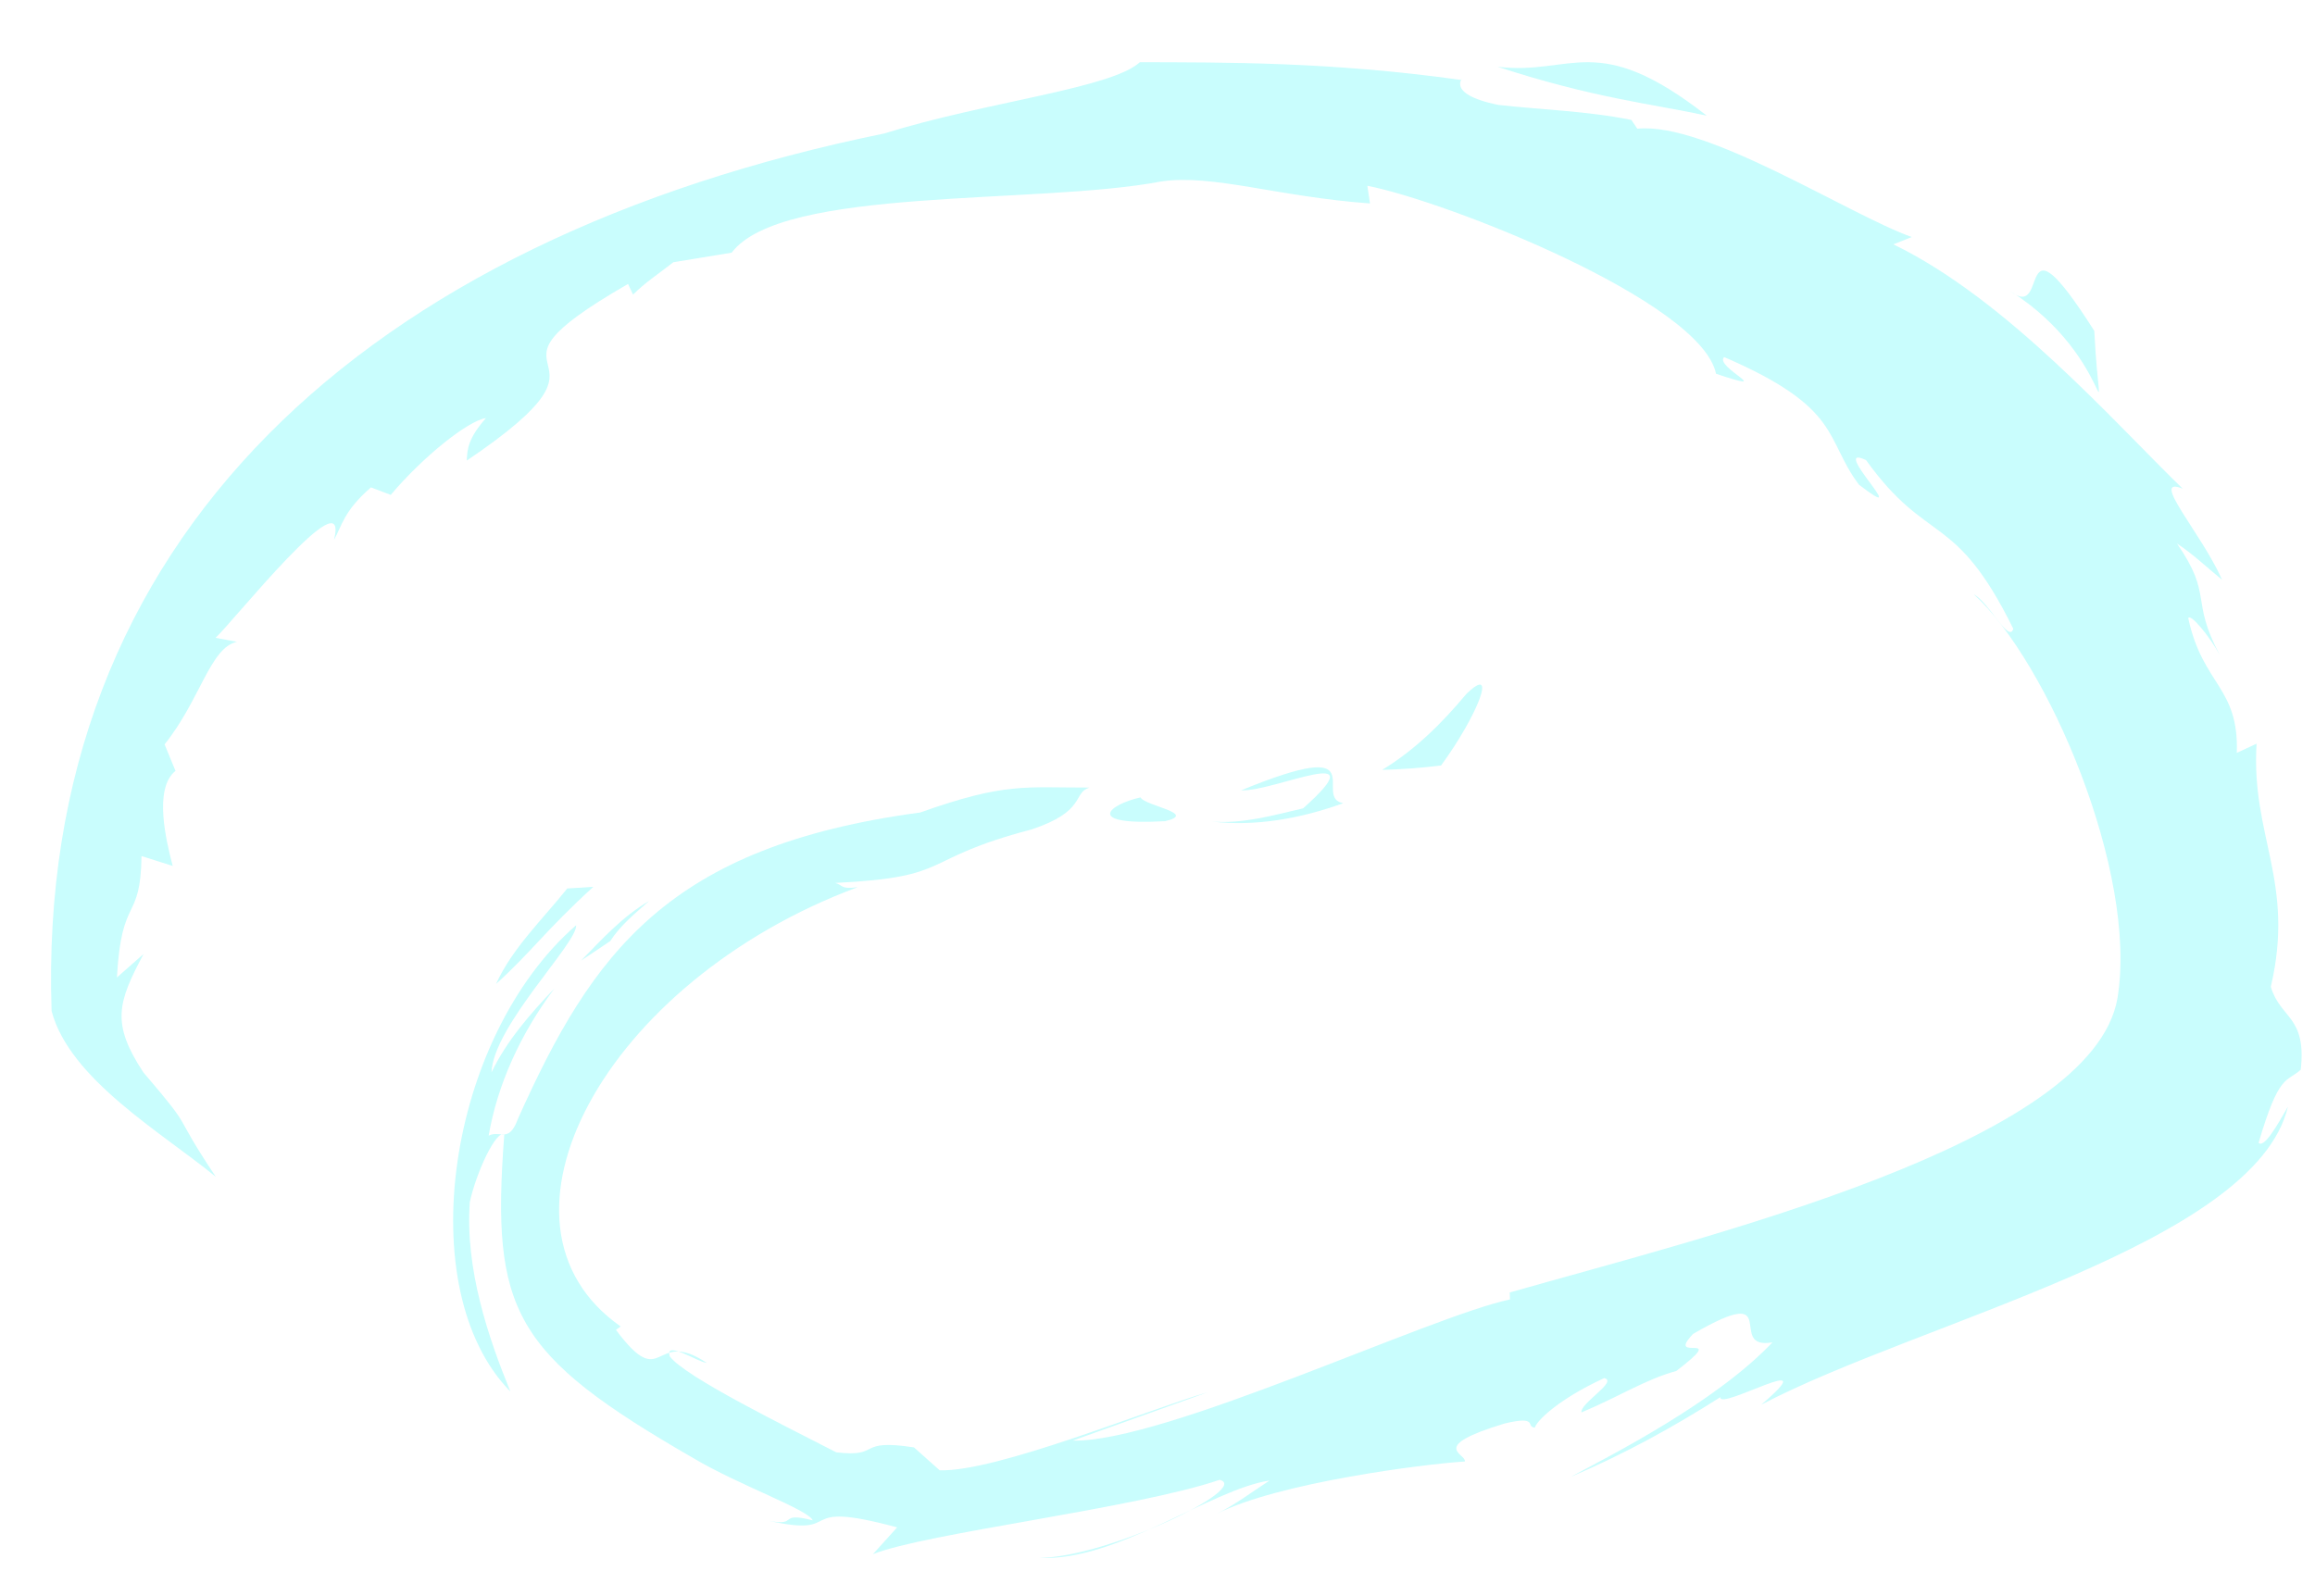 <?xml version="1.0" encoding="UTF-8" standalone="no"?>
<svg
   xmlns:i="http://ns.adobe.com/AdobeIllustrator/10.0/"
   xmlns:dc="http://purl.org/dc/elements/1.1/"
   xmlns:cc="http://creativecommons.org/ns#"
   xmlns:rdf="http://www.w3.org/1999/02/22-rdf-syntax-ns#"
   xmlns:svg="http://www.w3.org/2000/svg"
   xmlns="http://www.w3.org/2000/svg"
   xmlns:xlink="http://www.w3.org/1999/xlink"
   xmlns:sodipodi="http://sodipodi.sourceforge.net/DTD/sodipodi-0.dtd"
   xmlns:inkscape="http://www.inkscape.org/namespaces/inkscape"
   inkscape:export-ydpi="28.83"
   inkscape:export-xdpi="28.83"
   inkscape:export-filename="/tmp/debneuro.png"
   version="1.0"
   inkscape:output_extension="org.inkscape.output.svg.inkscape"
   sodipodi:docname="nd_freeze.svg"
   inkscape:version="1.0alpha (e25c9f7d36, 2019-01-13)"
   sodipodi:version="0.32"
   id="svg2"
   height="354.331"
   width="513.78">
  <defs
     id="defs4">
    <inkscape:perspective
       id="perspective49"
       inkscape:persp3d-origin="285.23621 : 134.29133 : 1"
       inkscape:vp_z="570.47241 : 201.437 : 1"
       inkscape:vp_y="0 : 1000 : 0"
       inkscape:vp_x="0 : 201.437 : 1"
       sodipodi:type="inkscape:persp3d" />
    <filter
       y="-0.25"
       x="-0.25"
       height="1.5"
       width="1.5"
       color-interpolation-filters="sRGB"
       inkscape:menu-tooltip="Adds a colorizable drop shadow inside"
       inkscape:menu="Shadows and Glows"
       inkscape:label="Drop shadow"
       id="filter3138">
      <feGaussianBlur
         result="result8"
         stdDeviation="4"
         id="feGaussianBlur3140" />
      <feOffset
         result="result11"
         dy="4"
         dx="4"
         id="feOffset3142" />
      <feComposite
         operator="in"
         in="SourceGraphic"
         result="result6"
         in2="result11"
         id="feComposite3144" />
      <feFlood
         flood-color="rgb(0,0,0)"
         flood-opacity="1"
         in="result6"
         result="result10"
         id="feFlood3146" />
      <feBlend
         result="result12"
         in="result6"
         mode="normal"
         in2="result10"
         id="feBlend3148" />
      <feComposite
         operator="in"
         result="fbSourceGraphic"
         in2="SourceGraphic"
         id="feComposite3150" />
      <feColorMatrix
         id="feColorMatrix3250"
         values="0 0 0 -1 0 0 0 0 -1 0 0 0 0 -1 0 0 0 0 1 0"
         in="fbSourceGraphic"
         result="fbSourceGraphicAlpha" />
      <feGaussianBlur
         result="blur"
         stdDeviation="10"
         in="fbSourceGraphicAlpha"
         id="feGaussianBlur3252" />
      <feColorMatrix
         values="1 0 0 0 0 0 1 0 0 0 0 0 1 0 0 0 0 0 0.5 0 "
         type="matrix"
         result="bluralpha"
         id="feColorMatrix3254" />
      <feOffset
         result="offsetBlur"
         dy="12"
         dx="12"
         in="bluralpha"
         id="feOffset3256" />
      <feMerge
         id="feMerge3258">
        <feMergeNode
           in="offsetBlur"
           id="feMergeNode3260" />
        <feMergeNode
           in="fbSourceGraphic"
           id="feMergeNode3262" />
      </feMerge>
    </filter>
    <filter
       y="-0.25"
       x="-0.25"
       height="1.5"
       width="1.5"
       color-interpolation-filters="sRGB"
       inkscape:menu-tooltip="Adds a colorizable drop shadow inside"
       inkscape:menu="Shadows and Glows"
       inkscape:label="Drop shadow"
       id="filter3152">
      <feGaussianBlur
         result="result8"
         stdDeviation="4"
         id="feGaussianBlur3154" />
      <feOffset
         result="result11"
         dy="4"
         dx="4"
         id="feOffset3156" />
      <feComposite
         operator="in"
         in="SourceGraphic"
         result="result6"
         in2="result11"
         id="feComposite3158" />
      <feFlood
         flood-color="rgb(0,0,0)"
         flood-opacity="1"
         in="result6"
         result="result10"
         id="feFlood3160" />
      <feBlend
         result="result12"
         in="result6"
         mode="normal"
         in2="result10"
         id="feBlend3162" />
      <feComposite
         operator="in"
         result="fbSourceGraphic"
         in2="SourceGraphic"
         id="feComposite3164" />
      <feColorMatrix
         id="feColorMatrix3264"
         values="0 0 0 -1 0 0 0 0 -1 0 0 0 0 -1 0 0 0 0 1 0"
         in="fbSourceGraphic"
         result="fbSourceGraphicAlpha" />
      <feGaussianBlur
         result="blur"
         stdDeviation="10"
         in="fbSourceGraphicAlpha"
         id="feGaussianBlur3266" />
      <feColorMatrix
         values="1 0 0 0 0 0 1 0 0 0 0 0 1 0 0 0 0 0 0.5 0 "
         type="matrix"
         result="bluralpha"
         id="feColorMatrix3268" />
      <feOffset
         result="offsetBlur"
         dy="12"
         dx="12"
         in="bluralpha"
         id="feOffset3270" />
      <feMerge
         id="feMerge3272">
        <feMergeNode
           in="offsetBlur"
           id="feMergeNode3274" />
        <feMergeNode
           in="fbSourceGraphic"
           id="feMergeNode3276" />
      </feMerge>
    </filter>
    <filter
       y="-0.25"
       x="-0.25"
       height="1.5"
       width="1.5"
       color-interpolation-filters="sRGB"
       inkscape:menu-tooltip="Adds a colorizable drop shadow inside"
       inkscape:menu="Shadows and Glows"
       inkscape:label="Drop shadow"
       id="filter3166">
      <feGaussianBlur
         result="result8"
         stdDeviation="4"
         id="feGaussianBlur3168" />
      <feOffset
         result="result11"
         dy="4"
         dx="4"
         id="feOffset3170" />
      <feComposite
         operator="in"
         in="SourceGraphic"
         result="result6"
         in2="result11"
         id="feComposite3172" />
      <feFlood
         flood-color="rgb(0,0,0)"
         flood-opacity="1"
         in="result6"
         result="result10"
         id="feFlood3174" />
      <feBlend
         result="result12"
         in="result6"
         mode="normal"
         in2="result10"
         id="feBlend3176" />
      <feComposite
         operator="in"
         result="fbSourceGraphic"
         in2="SourceGraphic"
         id="feComposite3178" />
      <feColorMatrix
         id="feColorMatrix3278"
         values="0 0 0 -1 0 0 0 0 -1 0 0 0 0 -1 0 0 0 0 1 0"
         in="fbSourceGraphic"
         result="fbSourceGraphicAlpha" />
      <feGaussianBlur
         result="blur"
         stdDeviation="10"
         in="fbSourceGraphicAlpha"
         id="feGaussianBlur3280" />
      <feColorMatrix
         values="1 0 0 0 0 0 1 0 0 0 0 0 1 0 0 0 0 0 0.5 0 "
         type="matrix"
         result="bluralpha"
         id="feColorMatrix3282" />
      <feOffset
         result="offsetBlur"
         dy="12"
         dx="12"
         in="bluralpha"
         id="feOffset3284" />
      <feMerge
         id="feMerge3286">
        <feMergeNode
           in="offsetBlur"
           id="feMergeNode3288" />
        <feMergeNode
           in="fbSourceGraphic"
           id="feMergeNode3290" />
      </feMerge>
    </filter>
    <filter
       y="-0.25"
       x="-0.25"
       height="1.5"
       width="1.5"
       color-interpolation-filters="sRGB"
       inkscape:menu-tooltip="Adds a colorizable drop shadow inside"
       inkscape:menu="Shadows and Glows"
       inkscape:label="Drop shadow"
       id="filter3180">
      <feGaussianBlur
         result="result8"
         stdDeviation="4"
         id="feGaussianBlur3182" />
      <feOffset
         result="result11"
         dy="4"
         dx="4"
         id="feOffset3184" />
      <feComposite
         operator="in"
         in="SourceGraphic"
         result="result6"
         in2="result11"
         id="feComposite3186" />
      <feFlood
         flood-color="rgb(0,0,0)"
         flood-opacity="1"
         in="result6"
         result="result10"
         id="feFlood3188" />
      <feBlend
         result="result12"
         in="result6"
         mode="normal"
         in2="result10"
         id="feBlend3190" />
      <feComposite
         operator="in"
         result="fbSourceGraphic"
         in2="SourceGraphic"
         id="feComposite3192" />
      <feColorMatrix
         id="feColorMatrix3292"
         values="0 0 0 -1 0 0 0 0 -1 0 0 0 0 -1 0 0 0 0 1 0"
         in="fbSourceGraphic"
         result="fbSourceGraphicAlpha" />
      <feGaussianBlur
         result="blur"
         stdDeviation="10"
         in="fbSourceGraphicAlpha"
         id="feGaussianBlur3294" />
      <feColorMatrix
         values="1 0 0 0 0 0 1 0 0 0 0 0 1 0 0 0 0 0 0.5 0 "
         type="matrix"
         result="bluralpha"
         id="feColorMatrix3296" />
      <feOffset
         result="offsetBlur"
         dy="12"
         dx="12"
         in="bluralpha"
         id="feOffset3298" />
      <feMerge
         id="feMerge3300">
        <feMergeNode
           in="offsetBlur"
           id="feMergeNode3302" />
        <feMergeNode
           in="fbSourceGraphic"
           id="feMergeNode3304" />
      </feMerge>
    </filter>
    <filter
       y="-0.25"
       x="-0.25"
       height="1.5"
       width="1.5"
       color-interpolation-filters="sRGB"
       inkscape:menu-tooltip="Adds a colorizable drop shadow inside"
       inkscape:menu="Shadows and Glows"
       inkscape:label="Drop shadow"
       id="filter3194">
      <feGaussianBlur
         result="result8"
         stdDeviation="4"
         id="feGaussianBlur3196" />
      <feOffset
         result="result11"
         dy="4"
         dx="4"
         id="feOffset3198" />
      <feComposite
         operator="in"
         in="SourceGraphic"
         result="result6"
         in2="result11"
         id="feComposite3200" />
      <feFlood
         flood-color="rgb(0,0,0)"
         flood-opacity="1"
         in="result6"
         result="result10"
         id="feFlood3202" />
      <feBlend
         result="result12"
         in="result6"
         mode="normal"
         in2="result10"
         id="feBlend3204" />
      <feComposite
         operator="in"
         result="fbSourceGraphic"
         in2="SourceGraphic"
         id="feComposite3206" />
      <feColorMatrix
         id="feColorMatrix3306"
         values="0 0 0 -1 0 0 0 0 -1 0 0 0 0 -1 0 0 0 0 1 0"
         in="fbSourceGraphic"
         result="fbSourceGraphicAlpha" />
      <feGaussianBlur
         result="blur"
         stdDeviation="10"
         in="fbSourceGraphicAlpha"
         id="feGaussianBlur3308" />
      <feColorMatrix
         values="1 0 0 0 0 0 1 0 0 0 0 0 1 0 0 0 0 0 0.5 0 "
         type="matrix"
         result="bluralpha"
         id="feColorMatrix3310" />
      <feOffset
         result="offsetBlur"
         dy="12"
         dx="12"
         in="bluralpha"
         id="feOffset3312" />
      <feMerge
         id="feMerge3314">
        <feMergeNode
           in="offsetBlur"
           id="feMergeNode3316" />
        <feMergeNode
           in="fbSourceGraphic"
           id="feMergeNode3318" />
      </feMerge>
    </filter>
    <filter
       y="-0.25"
       x="-0.25"
       height="1.5"
       width="1.5"
       color-interpolation-filters="sRGB"
       inkscape:menu-tooltip="Adds a colorizable drop shadow inside"
       inkscape:menu="Shadows and Glows"
       inkscape:label="Drop shadow"
       id="filter3208">
      <feGaussianBlur
         result="result8"
         stdDeviation="4"
         id="feGaussianBlur3210" />
      <feOffset
         result="result11"
         dy="4"
         dx="4"
         id="feOffset3212" />
      <feComposite
         operator="in"
         in="SourceGraphic"
         result="result6"
         in2="result11"
         id="feComposite3214" />
      <feFlood
         flood-color="rgb(0,0,0)"
         flood-opacity="1"
         in="result6"
         result="result10"
         id="feFlood3216" />
      <feBlend
         result="result12"
         in="result6"
         mode="normal"
         in2="result10"
         id="feBlend3218" />
      <feComposite
         operator="in"
         result="fbSourceGraphic"
         in2="SourceGraphic"
         id="feComposite3220" />
      <feColorMatrix
         id="feColorMatrix3320"
         values="0 0 0 -1 0 0 0 0 -1 0 0 0 0 -1 0 0 0 0 1 0"
         in="fbSourceGraphic"
         result="fbSourceGraphicAlpha" />
      <feGaussianBlur
         result="blur"
         stdDeviation="10"
         in="fbSourceGraphicAlpha"
         id="feGaussianBlur3322" />
      <feColorMatrix
         values="1 0 0 0 0 0 1 0 0 0 0 0 1 0 0 0 0 0 0.5 0 "
         type="matrix"
         result="bluralpha"
         id="feColorMatrix3324" />
      <feOffset
         result="offsetBlur"
         dy="12"
         dx="12"
         in="bluralpha"
         id="feOffset3326" />
      <feMerge
         id="feMerge3328">
        <feMergeNode
           in="offsetBlur"
           id="feMergeNode3330" />
        <feMergeNode
           in="fbSourceGraphic"
           id="feMergeNode3332" />
      </feMerge>
    </filter>
    <filter
       y="-0.25"
       x="-0.25"
       height="1.5"
       width="1.5"
       color-interpolation-filters="sRGB"
       inkscape:menu-tooltip="Adds a colorizable drop shadow inside"
       inkscape:menu="Shadows and Glows"
       inkscape:label="Drop shadow"
       id="filter3222">
      <feGaussianBlur
         result="result8"
         stdDeviation="4"
         id="feGaussianBlur3224" />
      <feOffset
         result="result11"
         dy="4"
         dx="4"
         id="feOffset3226" />
      <feComposite
         operator="in"
         in="SourceGraphic"
         result="result6"
         in2="result11"
         id="feComposite3228" />
      <feFlood
         flood-color="rgb(0,0,0)"
         flood-opacity="1"
         in="result6"
         result="result10"
         id="feFlood3230" />
      <feBlend
         result="result12"
         in="result6"
         mode="normal"
         in2="result10"
         id="feBlend3232" />
      <feComposite
         operator="in"
         result="fbSourceGraphic"
         in2="SourceGraphic"
         id="feComposite3234" />
      <feColorMatrix
         id="feColorMatrix3334"
         values="0 0 0 -1 0 0 0 0 -1 0 0 0 0 -1 0 0 0 0 1 0"
         in="fbSourceGraphic"
         result="fbSourceGraphicAlpha" />
      <feGaussianBlur
         result="blur"
         stdDeviation="10"
         in="fbSourceGraphicAlpha"
         id="feGaussianBlur3336" />
      <feColorMatrix
         values="1 0 0 0 0 0 1 0 0 0 0 0 1 0 0 0 0 0 0.5 0 "
         type="matrix"
         result="bluralpha"
         id="feColorMatrix3338" />
      <feOffset
         result="offsetBlur"
         dy="12"
         dx="12"
         in="bluralpha"
         id="feOffset3340" />
      <feMerge
         id="feMerge3342">
        <feMergeNode
           in="offsetBlur"
           id="feMergeNode3344" />
        <feMergeNode
           in="fbSourceGraphic"
           id="feMergeNode3346" />
      </feMerge>
    </filter>
    <filter
       y="-0.25"
       x="-0.25"
       height="1.5"
       width="1.5"
       color-interpolation-filters="sRGB"
       inkscape:menu-tooltip="Adds a colorizable drop shadow inside"
       inkscape:menu="Shadows and Glows"
       inkscape:label="Drop shadow"
       id="filter3236">
      <feGaussianBlur
         result="result8"
         stdDeviation="4"
         id="feGaussianBlur3238" />
      <feOffset
         result="result11"
         dy="4"
         dx="4"
         id="feOffset3240" />
      <feComposite
         operator="in"
         in="SourceGraphic"
         result="result6"
         in2="result11"
         id="feComposite3242" />
      <feFlood
         flood-color="rgb(0,0,0)"
         flood-opacity="1"
         in="result6"
         result="result10"
         id="feFlood3244" />
      <feBlend
         result="result12"
         in="result6"
         mode="normal"
         in2="result10"
         id="feBlend3246" />
      <feComposite
         operator="in"
         result="fbSourceGraphic"
         in2="SourceGraphic"
         id="feComposite3248" />
      <feColorMatrix
         id="feColorMatrix3348"
         values="0 0 0 -1 0 0 0 0 -1 0 0 0 0 -1 0 0 0 0 1 0"
         in="fbSourceGraphic"
         result="fbSourceGraphicAlpha" />
      <feGaussianBlur
         result="blur"
         stdDeviation="10"
         in="fbSourceGraphicAlpha"
         id="feGaussianBlur3350" />
      <feColorMatrix
         values="1 0 0 0 0 0 1 0 0 0 0 0 1 0 0 0 0 0 0.5 0 "
         type="matrix"
         result="bluralpha"
         id="feColorMatrix3352" />
      <feOffset
         result="offsetBlur"
         dy="12"
         dx="12"
         in="bluralpha"
         id="feOffset3354" />
      <feMerge
         id="feMerge3356">
        <feMergeNode
           in="offsetBlur"
           id="feMergeNode3358" />
        <feMergeNode
           in="fbSourceGraphic"
           id="feMergeNode3360" />
      </feMerge>
    </filter>
    <filter
       id="filter1411"
       style="color-interpolation-filters:sRGB;"
       inkscape:label="Dark and Glow"
       inkscape:menu="Shadows and Glows"
       inkscape:menu-tooltip="Darkens the edge with an inner blur and adds a flexible glow"
       height="1.5"
       y="-0.25">
      <feGaussianBlur
         id="feGaussianBlur1401"
         result="result6"
         stdDeviation="5" />
      <feComposite
         id="feComposite1403"
         in2="result6"
         operator="atop"
         in="SourceGraphic"
         result="result8" />
      <feComposite
         id="feComposite1405"
         in="result8"
         in2="SourceAlpha"
         operator="over"
         result="result9" />
      <feColorMatrix
         id="feColorMatrix1407"
         result="result10"
         values="1 0 0 0 0 0 1 0 0 0 0 0 1 0 0 0 0 0 1 0 " />
      <feBlend
         id="feBlend1409"
         in2="result6"
         mode="normal"
         in="result10" />
    </filter>
    <filter
       id="filter1423"
       style="color-interpolation-filters:sRGB;"
       inkscape:label="Dark and Glow"
       inkscape:menu="Shadows and Glows"
       inkscape:menu-tooltip="Darkens the edge with an inner blur and adds a flexible glow"
       height="1.5"
       y="-0.25">
      <feGaussianBlur
         id="feGaussianBlur1413"
         result="result6"
         stdDeviation="5" />
      <feComposite
         id="feComposite1415"
         in2="result6"
         operator="atop"
         in="SourceGraphic"
         result="result8" />
      <feComposite
         id="feComposite1417"
         in="result8"
         in2="SourceAlpha"
         operator="over"
         result="result9" />
      <feColorMatrix
         id="feColorMatrix1419"
         result="result10"
         values="1 0 0 0 0 0 1 0 0 0 0 0 1 0 0 0 0 0 1 0 " />
      <feBlend
         id="feBlend1421"
         in2="result6"
         mode="normal"
         in="result10" />
    </filter>
    <filter
       id="filter1435"
       style="color-interpolation-filters:sRGB;"
       inkscape:label="Dark and Glow"
       inkscape:menu="Shadows and Glows"
       inkscape:menu-tooltip="Darkens the edge with an inner blur and adds a flexible glow"
       height="1.5"
       y="-0.25">
      <feGaussianBlur
         id="feGaussianBlur1425"
         result="result6"
         stdDeviation="5" />
      <feComposite
         id="feComposite1427"
         in2="result6"
         operator="atop"
         in="SourceGraphic"
         result="result8" />
      <feComposite
         id="feComposite1429"
         in="result8"
         in2="SourceAlpha"
         operator="over"
         result="result9" />
      <feColorMatrix
         id="feColorMatrix1431"
         result="result10"
         values="1 0 0 0 0 0 1 0 0 0 0 0 1 0 0 0 0 0 1 0 " />
      <feBlend
         id="feBlend1433"
         in2="result6"
         mode="normal"
         in="result10" />
    </filter>
    <filter
       id="filter1447"
       style="color-interpolation-filters:sRGB;"
       inkscape:label="Dark and Glow"
       inkscape:menu="Shadows and Glows"
       inkscape:menu-tooltip="Darkens the edge with an inner blur and adds a flexible glow"
       height="1.5"
       y="-0.25">
      <feGaussianBlur
         id="feGaussianBlur1437"
         result="result6"
         stdDeviation="5" />
      <feComposite
         id="feComposite1439"
         in2="result6"
         operator="atop"
         in="SourceGraphic"
         result="result8" />
      <feComposite
         id="feComposite1441"
         in="result8"
         in2="SourceAlpha"
         operator="over"
         result="result9" />
      <feColorMatrix
         id="feColorMatrix1443"
         result="result10"
         values="1 0 0 0 0 0 1 0 0 0 0 0 1 0 0 0 0 0 1 0 " />
      <feBlend
         id="feBlend1445"
         in2="result6"
         mode="normal"
         in="result10" />
    </filter>
    <filter
       id="filter1459"
       style="color-interpolation-filters:sRGB;"
       inkscape:label="Dark and Glow"
       inkscape:menu="Shadows and Glows"
       inkscape:menu-tooltip="Darkens the edge with an inner blur and adds a flexible glow"
       height="1.5"
       y="-0.25">
      <feGaussianBlur
         id="feGaussianBlur1449"
         result="result6"
         stdDeviation="5" />
      <feComposite
         id="feComposite1451"
         in2="result6"
         operator="atop"
         in="SourceGraphic"
         result="result8" />
      <feComposite
         id="feComposite1453"
         in="result8"
         in2="SourceAlpha"
         operator="over"
         result="result9" />
      <feColorMatrix
         id="feColorMatrix1455"
         result="result10"
         values="1 0 0 0 0 0 1 0 0 0 0 0 1 0 0 0 0 0 1 0 " />
      <feBlend
         id="feBlend1457"
         in2="result6"
         mode="normal"
         in="result10" />
    </filter>
    <filter
       id="filter1471"
       style="color-interpolation-filters:sRGB;"
       inkscape:label="Dark and Glow"
       inkscape:menu="Shadows and Glows"
       inkscape:menu-tooltip="Darkens the edge with an inner blur and adds a flexible glow"
       height="1.5"
       y="-0.25">
      <feGaussianBlur
         id="feGaussianBlur1461"
         result="result6"
         stdDeviation="5" />
      <feComposite
         id="feComposite1463"
         in2="result6"
         operator="atop"
         in="SourceGraphic"
         result="result8" />
      <feComposite
         id="feComposite1465"
         in="result8"
         in2="SourceAlpha"
         operator="over"
         result="result9" />
      <feColorMatrix
         id="feColorMatrix1467"
         result="result10"
         values="1 0 0 0 0 0 1 0 0 0 0 0 1 0 0 0 0 0 1 0 " />
      <feBlend
         id="feBlend1469"
         in2="result6"
         mode="normal"
         in="result10" />
    </filter>
    <filter
       id="filter1483"
       style="color-interpolation-filters:sRGB;"
       inkscape:label="Dark and Glow"
       inkscape:menu="Shadows and Glows"
       inkscape:menu-tooltip="Darkens the edge with an inner blur and adds a flexible glow"
       height="1.5"
       y="-0.25">
      <feGaussianBlur
         id="feGaussianBlur1473"
         result="result6"
         stdDeviation="5" />
      <feComposite
         id="feComposite1475"
         in2="result6"
         operator="atop"
         in="SourceGraphic"
         result="result8" />
      <feComposite
         id="feComposite1477"
         in="result8"
         in2="SourceAlpha"
         operator="over"
         result="result9" />
      <feColorMatrix
         id="feColorMatrix1479"
         result="result10"
         values="1 0 0 0 0 0 1 0 0 0 0 0 1 0 0 0 0 0 1 0 " />
      <feBlend
         id="feBlend1481"
         in2="result6"
         mode="normal"
         in="result10" />
    </filter>
    <filter
       id="filter1495"
       style="color-interpolation-filters:sRGB;"
       inkscape:label="Dark and Glow"
       inkscape:menu="Shadows and Glows"
       inkscape:menu-tooltip="Darkens the edge with an inner blur and adds a flexible glow"
       height="1.5"
       y="-0.25">
      <feGaussianBlur
         id="feGaussianBlur1485"
         result="result6"
         stdDeviation="5" />
      <feComposite
         id="feComposite1487"
         in2="result6"
         operator="atop"
         in="SourceGraphic"
         result="result8" />
      <feComposite
         id="feComposite1489"
         in="result8"
         in2="SourceAlpha"
         operator="over"
         result="result9" />
      <feColorMatrix
         id="feColorMatrix1491"
         result="result10"
         values="1 0 0 0 0 0 1 0 0 0 0 0 1 0 0 0 0 0 1 0 " />
      <feBlend
         id="feBlend1493"
         in2="result6"
         mode="normal"
         in="result10" />
    </filter>
  </defs>
  <sodipodi:namedview
     inkscape:document-rotation="0"
     inkscape:window-maximized="0"
     inkscape:snap-nodes="true"
     inkscape:object-paths="true"
     inkscape:bbox-nodes="false"
     inkscape:bbox-paths="false"
     inkscape:snap-bbox="true"
     inkscape:object-nodes="true"
     guidetolerance="10"
     gridtolerance="11"
     objecttolerance="12"
     inkscape:guide-bbox="true"
     showguides="false"
     units="cm"
     inkscape:window-y="19"
     inkscape:window-x="61"
     inkscape:window-height="1179"
     inkscape:window-width="805"
     showgrid="false"
     inkscape:current-layer="g2725"
     inkscape:document-units="px"
     inkscape:cy="131.32735"
     inkscape:cx="310.83087"
     inkscape:zoom="1.0356496"
     inkscape:pageshadow="2"
     inkscape:pageopacity="0.0"
     borderopacity="1.0"
     bordercolor="#666666"
     pagecolor="#ffffff"
     id="base">
    <sodipodi:guide
       id="guide2475"
       position="-24.611,151.329"
       orientation="1,0" />
    <sodipodi:guide
       id="guide2477"
       position="275.765,383.373"
       orientation="0,1" />
    <sodipodi:guide
       id="guide2479"
       position="523.468,256.674"
       orientation="1,0" />
    <sodipodi:guide
       id="guide2481"
       position="335.555,1.852"
       orientation="0,1" />
  </sodipodi:namedview>
  <g
     transform="translate(-36,-40.431)"
     sodipodi:insensitive="true"
     style="display:none"
     inkscape:label="fMRI"
     id="layer3"
     inkscape:groupmode="layer">
    <rect
       ry="0.899"
       rx="0.705"
       y="365.116"
       x="11.389"
       height="31.793"
       width="548.079"
       id="rect3255"
       style="fill:#000000;fill-opacity:0.059;fill-rule:nonzero;stroke:none" />
    <rect
       style="fill:#000000;fill-opacity:0.216;fill-rule:nonzero;stroke:none"
       id="rect3257"
       width="548.079"
       height="31.793"
       x="11.389"
       y="333.322"
       rx="0.705"
       ry="0.899" />
    <use
       height="402.874"
       width="570.472"
       transform="translate(0,-63.587)"
       id="use3261"
       xlink:href="#rect3255"
       y="0"
       x="0" />
    <use
       height="402.874"
       width="570.472"
       transform="translate(0,-63.587)"
       id="use3263"
       xlink:href="#rect3257"
       y="0"
       x="0" />
    <use
       height="402.874"
       width="570.472"
       transform="translate(0,-63.587)"
       id="use3265"
       xlink:href="#use3261"
       y="0"
       x="0" />
    <use
       height="402.874"
       width="570.472"
       transform="translate(0,-63.587)"
       id="use3267"
       xlink:href="#use3263"
       y="0"
       x="0" />
    <use
       height="402.874"
       width="570.472"
       transform="translate(0,-63.587)"
       id="use3269"
       xlink:href="#use3265"
       y="0"
       x="0" />
    <use
       height="402.874"
       width="570.472"
       transform="translate(0,-63.587)"
       id="use3271"
       xlink:href="#use3267"
       y="0"
       x="0" />
    <use
       height="402.874"
       width="570.472"
       transform="translate(0,-63.587)"
       id="use3273"
       xlink:href="#use3269"
       y="0"
       x="0" />
    <use
       height="402.874"
       width="570.472"
       transform="translate(0,-63.587)"
       id="use3275"
       xlink:href="#use3271"
       y="0"
       x="0" />
    <use
       height="402.874"
       width="570.472"
       transform="translate(0,-63.587)"
       id="use3277"
       xlink:href="#use3273"
       y="0"
       x="0" />
    <use
       height="402.874"
       width="570.472"
       transform="translate(0,-63.587)"
       id="use3279"
       xlink:href="#use3275"
       y="0"
       x="0" />
  </g>
  <g
     style="display:inline"
     transform="translate(-131.386,-337.241)"
     inkscape:label="Brain"
     id="layer2"
     inkscape:groupmode="layer">
    <g
       inkscape:export-ydpi="2.8800001"
       inkscape:export-xdpi="2.8800001"
       transform="translate(36,50)"
       id="g2725">
      <path
         inkscape:export-ydpi="30.030001"
         inkscape:export-xdpi="30.030001"
         inkscape:export-filename="/tmp/ndhackergotchi.png"
         inkscape:connector-curvature="0"
         style="display:inline;fill:#c9fdfd;fill-opacity:1;filter:url(#filter1495)"
         i:knockout="Off"
         d="m 227.071,484.111 -5.793,0.365 c -5.625,7.037 -12.118,13.165 -15.815,21.205 7.964,-7.209 10.84,-11.743 21.607,-21.57"
         id="path2596" />
      <path
         inkscape:export-ydpi="30.030001"
         inkscape:export-xdpi="30.030001"
         inkscape:export-filename="/tmp/ndhackergotchi.png"
         inkscape:connector-curvature="0"
         style="display:inline;fill:#c9fdfd;fill-opacity:1;filter:url(#filter1483)"
         i:knockout="Off"
         d="m 230.808,496.168 c 2.292,-3.54 5.494,-6.119 8.619,-8.903 -5.892,3.435 -10.406,8.448 -15.088,13.23 l 6.469,-4.327"
         id="path2598" />
      <path
         inkscape:export-ydpi="30.030001"
         inkscape:export-xdpi="30.030001"
         inkscape:export-filename="/tmp/ndhackergotchi.png"
         inkscape:connector-curvature="0"
         style="fill:#c9fdfd;fill-opacity:1;filter:url(#filter1471)"
         d="m 363.472,596.293 c -13.144,3.795 -46.927,17.762 -59.547,17.341 l -5.69,-5.079 c -13.061,-2.014 -7,2.31 -17.246,1.094 -10.821,-5.587 -33.582,-16.727 -36.944,-21.293 -1.213,-3.654 5.979,1.16 8.219,1.458 -12.019,-8.093 -9.475,6.986 -20.178,-7.346 l 1.053,-0.762 c -32.592,-22.797 -3.686,-76.578 52.596,-97.519 -3.844,0.534 -3.195,-0.464 -4.987,-0.937 26.724,-1.314 18.165,-5.195 43.491,-11.854 12.396,-4.1 9.107,-8.151 12.961,-9.32 -14.412,0.023 -18.696,-1.175 -37.585,5.533 -55.915,7.507 -72.738,31.092 -89.261,67.96 -2.083,5.657 -3.876,2.429 -6.522,3.788 1.957,-11.348 7.044,-22.574 14.588,-32.667 -5.485,5.735 -10.666,11.73 -13.953,18.617 0.392,-10.34 19.147,-28.779 18.78,-32.668 -28.616,24.913 -36.788,80.905 -14.591,103.509 -4.839,-11.841 -10.077,-27.108 -9.003,-42.057 1.422,-6.544 5.819,-16.034 7.65,-15.001 -2.976,39.294 1.963,48.786 42.094,71.924 10.008,5.944 25.318,11.318 26.367,13.732 -7.944,-2.013 -2.953,1.441 -9.813,0.087 17.645,3.952 4.84,-4.91 28.543,1.475 l -5.367,5.947 c 11.782,-4.711 57.961,-10.07 76.943,-16.5 7.158,1.799 -25.097,17.328 -40.085,17.303 16.981,1.007 38.138,-15.203 51.155,-17.149 -3.742,2.419 -7.582,5.349 -11.716,7.394 13.573,-6.923 45.947,-11.048 55.079,-11.623 0.256,-1.792 -8.27,-3.253 8.83,-8.438 7.591,-1.803 4.594,0.766 6.682,0.926 0.406,-1.456 5.018,-6.196 15.402,-11.001 3.128,0.765 -5.377,5.566 -5.051,7.623 8.365,-3.504 14.314,-7.383 21.054,-9.198 12.187,-9.356 -2.634,-1.546 3.717,-8.227 20.439,-11.858 7.076,3.722 17.627,1.868 -12.604,13.287 -35.413,24.834 -44.768,29.861 11.808,-5.02 22.823,-11.075 33.202,-17.695 -0.401,3.175 24.028,-11.049 9.047,1.692 35.07,-18.449 109.637,-35.58 116.907,-66.169 -2.349,4.104 -5.287,9.288 -6.503,8.012 4.554,-15.46 6.115,-13.344 9.356,-16.217 1.33,-11.971 -4.516,-11.262 -6.642,-18.418 5.459,-23.341 -4.443,-33.434 -3.161,-53.963 l -4.385,2.034 c 0.486,-14.664 -7.58,-15.016 -10.781,-29.913 0.494,-1.079 4.611,3.865 7.014,8.19 -6.662,-12.367 -1.394,-13.05 -9.514,-24.743 3.709,2.443 6.616,5.298 10.009,8.049 -4.54,-10.307 -16.303,-23.23 -8.752,-20.239 -15.268,-14.817 -38.993,-41.998 -64.195,-54.23 l 4.077,-1.621 c -13.991,-4.983 -45.66,-25.634 -60.901,-24.045 l -1.332,-1.948 c -9.667,-1.979 -19.911,-2.256 -29.508,-3.339 -12.717,-2.576 -6.97,-6.748 -8.391,-5.558 -29.037,-4.05 -52.141,-3.865 -71.178,-3.926 -6.333,5.84 -34.262,8.796 -56.711,15.82 -114.931,23.483 -188.38,90.083 -184.816,194.819 4.007,15.158 24.5,27.003 36.447,36.799 -10.475,-15.696 -4.06,-9.101 -16.097,-23.21 -7.115,-10.822 -5.706,-15.432 0.054,-26.242 l -5.906,5.2 c 1.029,-18.581 5.235,-11.984 5.463,-26.95 2.307,0.73 4.614,1.461 6.921,2.192 -1.464,-5.568 -4.283,-17.184 0.618,-21.105 l -2.425,-5.884 c 7.914,-9.814 10.118,-21.554 16.09,-22.765 l -4.775,-0.885 c 3.668,-3.31 29.913,-36.325 26.288,-21.737 1.683,-2.967 2.16,-6.464 8.21,-11.661 l 4.379,1.668 c 7.061,-8.361 17.06,-16.439 21.139,-17.052 -4.004,4.525 -4.17,7 -4.26,9.435 39.443,-26.635 -3.316,-16.7 35.792,-39.212 0.369,0.791 0.737,1.582 1.106,2.373 2.691,-2.718 5.906,-4.782 8.938,-7.188 4.319,-0.71 8.637,-1.421 12.956,-2.132 11.112,-14.776 67.902,-10.56 95.352,-15.807 11.319,-1.691 25.856,3.405 46.309,4.882 l -0.582,-3.919 c 17.357,3.369 74.071,25.592 77.382,41.728 13.969,4.67 -0.496,-1.51 1.801,-3.703 26.333,11.368 22.225,18.09 29.915,28.323 12.833,9.874 -7.044,-9.489 1.574,-5.452 13.818,19.213 19.693,11.093 32.677,37.432 -0.905,3.359 -5.385,-5.883 -8.759,-7.63 16.344,14.771 36.501,61.844 31.885,89.644 -5.56,32.285 -91.572,52.957 -134.879,65.339 l 0.057,1.544 c -17.658,3.702 -76.714,31.776 -97.04,31.336"
         id="path2490"
         sodipodi:nodetypes="ccccccccccccccccccccccccccccccccccccccccccccccccccccccccccccccccccccccccccccccccccccccccccccc" />
      <path
         inkscape:export-ydpi="30.030001"
         inkscape:export-xdpi="30.030001"
         inkscape:export-filename="/tmp/ndhackergotchi.png"
         inkscape:connector-curvature="0"
         style="display:inline;fill:#c9fdfd;fill-opacity:1;filter:url(#filter1459)"
         i:knockout="Off"
         d="m 420.79,441.33 c 7.267,-7.075 2.337,5.035 -5.582,15.844 -4.622,0.571 -8.99,0.869 -13.07,0.974 7.248,-4.397 13.214,-10.295 18.652,-16.818"
         id="path2584" />
      <path
         inkscape:export-ydpi="30.030001"
         inkscape:export-xdpi="30.030001"
         inkscape:export-filename="/tmp/ndhackergotchi.png"
         inkscape:connector-curvature="0"
         style="display:inline;fill:#c9fdfd;fill-opacity:1;filter:url(#filter1447)"
         i:knockout="Off"
         d="m 393.498,465.543 c -9.697,3.507 -19.683,5.199 -29.178,4.072 6.835,0.555 13.418,-1.322 20.271,-2.93 16.735,-14.897 -6.31,-3.689 -13.762,-3.992 30.327,-12.445 15.57,1.575 22.67,2.851"
         id="path2586" />
      <path
         inkscape:export-ydpi="30.030001"
         inkscape:export-xdpi="30.030001"
         inkscape:export-filename="/tmp/ndhackergotchi.png"
         inkscape:connector-curvature="0"
         style="display:inline;fill:#c9fdfd;fill-opacity:1;filter:url(#filter1435)"
         i:knockout="Off"
         d="m 353.967,469.538 c -18.279,1.018 -12.439,-3.739 -5.463,-5.279 0.968,1.899 12.842,3.54 5.463,5.279"
         id="path2588" />
      <path
         inkscape:export-ydpi="30.030001"
         inkscape:export-xdpi="30.030001"
         inkscape:export-filename="/tmp/ndhackergotchi.png"
         inkscape:connector-curvature="0"
         style="display:inline;fill:#c9fdfd;fill-opacity:1;filter:url(#filter1423)"
         i:knockout="Off"
         d="m 541.533,351.859 c 23.477,14.904 20.072,37.022 18.649,8.838 -18.01,-28.366 -9.64,-1.738 -18.649,-8.838"
         id="path2604" />
      <path
         inkscape:export-ydpi="30.030001"
         inkscape:export-xdpi="30.030001"
         inkscape:export-filename="/tmp/ndhackergotchi.png"
         inkscape:connector-curvature="0"
         style="display:inline;fill:#c9fdfd;fill-opacity:1;filter:url(#filter1411)"
         i:knockout="Off"
         d="m 427.73,302.059 c 21.303,6.953 34.083,8.198 46.432,10.852 -24.521,-19.169 -29.754,-8.836 -46.432,-10.852"
         id="path2606" />
    </g>
  </g>
  <g
     transform="translate(-36,-40.431)"
     sodipodi:insensitive="true"
     style="display:none"
     inkscape:label="Debian"
     id="layer4"
     inkscape:groupmode="layer">
    <g
       transform="matrix(1.086,-0.372,0.372,1.086,-437.398,-27.538)"
       id="g3504">
      <path
         inkscape:connector-curvature="0"
         id="path3402"
         d="m 586.744,568.52 c -0.045,0.047 -0.045,7.506 -0.138,9.453 -0.092,1.574 -0.232,4.957 -3.568,4.957 -3.429,0 -4.263,-3.939 -4.541,-5.652 -0.324,-1.9 -0.324,-3.477 -0.324,-4.17 0,-2.225 0.139,-8.436 5.375,-8.436 1.576,0 2.456,0.465 3.151,0.834 l 0.045,3.014 z m -13.437,5.469 c 0,13.066 6.951,13.066 7.97,13.066 2.873,0 4.727,-1.576 5.514,-4.309 l 0.093,4.123 c 0.881,-0.047 1.761,-0.139 3.197,-0.139 0.51,0 0.926,0 1.298,0.047 0.371,0 0.741,0.045 1.158,0.092 -0.741,-1.482 -1.297,-4.818 -1.297,-12.049 0,-7.043 0,-18.951 0.602,-22.566 -1.667,0.789 -3.105,1.299 -6.256,1.576 1.251,1.344 1.251,2.039 1.251,8.154 -0.879,-0.277 -1.992,-0.602 -3.892,-0.602 -8.294,0.001 -9.638,7.23 -9.638,12.607"
         i:knockout="Off" />
      <path
         inkscape:connector-curvature="0"
         id="path3404"
         d="m 598.437,571.623 c 0.047,-3.846 0.835,-7.275 4.124,-7.275 3.615,0 3.891,3.984 3.799,7.275 l -7.923,0 z m 12.51,0.465 c 0,-5.422 -1.065,-10.752 -7.923,-10.752 -9.452,0 -9.452,10.475 -9.452,12.697 0,9.406 4.216,13.113 11.306,13.113 3.149,0 4.68,-0.461 5.514,-0.695 -0.046,-1.668 0.185,-2.734 0.465,-4.17 -0.975,0.604 -2.226,1.391 -5.006,1.391 -7.229,0 -7.322,-6.582 -7.322,-8.852 l 12.328,0 0.09,-2.732"
         i:knockout="Off" />
      <path
         inkscape:connector-curvature="0"
         id="path3406"
         d="m 626.022,574.08 c 0,4.309 -0.787,10.102 -6.162,10.102 -0.742,0 -1.668,-0.141 -2.27,-0.279 -0.093,-1.668 -0.093,-4.541 -0.093,-7.877 0,-3.986 0.416,-6.068 0.742,-7.09 0.972,-3.289 3.15,-3.334 3.566,-3.334 3.522,0 4.217,4.865 4.217,8.478 z m -13.298,5.051 c 0,3.43 0,5.375 -0.556,6.857 1.9,0.742 4.262,1.158 7.09,1.158 1.807,0 7.043,0 9.869,-5.791 1.344,-2.688 1.807,-6.303 1.807,-9.037 0,-1.668 -0.186,-5.328 -1.529,-7.646 -1.296,-2.176 -3.382,-3.289 -5.605,-3.289 -4.449,0 -5.746,3.707 -6.44,5.607 0,-2.363 0.045,-10.611 0.415,-14.828 -3.011,1.391 -4.866,1.621 -6.857,1.807 1.807,0.74 1.807,3.801 1.807,13.764 l 0,11.398"
         i:knockout="Off" />
      <path
         inkscape:connector-curvature="0"
         id="path3408"
         d="m 639.842,586.869 c -0.928,-0.139 -1.578,-0.232 -2.922,-0.232 -1.48,0 -2.502,0.094 -3.566,0.232 0.463,-0.881 0.648,-1.299 0.787,-4.309 0.186,-4.125 0.232,-15.154 -0.092,-17.471 -0.232,-1.762 -0.648,-2.039 -1.297,-2.502 3.799,-0.371 4.865,-0.648 6.625,-1.482 -0.369,2.037 -0.418,3.059 -0.418,6.162 -0.091,15.989 -0.138,17.702 0.883,19.602"
         i:knockout="Off" />
      <path
         inkscape:connector-curvature="0"
         id="path3410"
         d="m 654.68,573.754 c -0.092,2.92 -0.139,4.959 -0.928,6.58 -0.973,2.086 -2.594,2.688 -3.799,2.688 -2.783,0 -3.383,-2.316 -3.383,-4.586 0,-4.355 3.893,-4.682 5.652,-4.682 l 2.458,0 z m -12.744,5.701 c 0,2.92 0.881,5.838 3.477,7.09 1.158,0.51 2.316,0.51 2.688,0.51 4.264,0 5.699,-3.152 6.58,-5.098 -0.047,2.039 0,3.289 0.139,4.912 0.834,-0.047 1.668,-0.139 3.059,-0.139 0.787,0 1.529,0.092 2.316,0.139 -0.51,-0.787 -0.787,-1.252 -0.928,-3.059 -0.092,-1.76 -0.092,-3.521 -0.092,-5.977 l 0.047,-9.453 c 0,-3.523 -0.928,-6.998 -7.879,-6.998 -4.586,0 -7.273,1.391 -8.617,2.086 0.557,1.02 1.02,1.898 1.436,3.893 1.809,-1.576 4.172,-2.41 6.58,-2.41 3.848,0 3.848,2.549 3.848,6.162 -0.881,-0.045 -1.623,-0.137 -2.875,-0.137 -5.887,10e-4 -9.779,2.268 -9.779,8.479"
         i:knockout="Off" />
      <path
         inkscape:connector-curvature="0"
         id="path3412"
         d="m 681.37,582.282 c 0.047,1.576 0.047,3.244 0.695,4.588 -1.021,-0.092 -1.623,-0.232 -3.521,-0.232 -1.113,0 -1.715,0.094 -2.596,0.232 0.184,-0.602 0.279,-0.834 0.371,-1.623 0.139,-1.064 0.232,-4.633 0.232,-5.885 l 0,-5.004 c 0,-2.178 0,-5.33 -0.141,-6.441 -0.092,-0.787 -0.322,-2.918 -3.012,-2.918 -2.641,0 -3.521,1.945 -3.846,3.521 -0.369,1.621 -0.369,3.383 -0.369,10.24 0.045,5.932 0.045,6.486 0.508,8.109 -0.787,-0.092 -1.76,-0.184 -3.15,-0.184 -1.113,0 -1.854,0.045 -2.779,0.184 0.324,-0.742 0.51,-1.113 0.602,-3.707 0.094,-2.549 0.279,-15.061 -0.141,-18.025 -0.23,-1.809 -0.695,-2.225 -1.203,-2.688 3.754,-0.186 4.957,-0.789 6.117,-1.389 l 0,4.91 c 0.555,-1.438 1.713,-4.635 6.348,-4.635 5.793,0 5.838,4.217 5.885,6.996 l 0,13.951"
         i:knockout="Off" />
      <path
         inkscape:connector-curvature="0"
         id="path3414"
         d="m 640.233,554.547 -3.838,3.836 -3.836,-3.836 3.836,-3.836 3.838,3.836"
         i:knockout="Off"
         style="fill:#d70751" />
    </g>
  </g>
  <g
     transform="translate(-36,-40.431)"
     style="display:none"
     sodipodi:insensitive="true"
     inkscape:label="EEG"
     id="layer5"
     inkscape:groupmode="layer">
    <path
       inkscape:connector-curvature="0"
       sodipodi:nodetypes="cccccccc"
       d="M 144.423,78.975 C 266.03,-77.855 517.894,31.599 544.309,206.192 M 235.521,47.182 C 346.114,-52.461 514.875,31.45 544.309,206.192 M 332.174,47.182 C 422.505,-23.527 511.101,30.083 544.309,206.192 M 429.589,66.479 C 483.93,13.647 520.158,42.231 544.309,206.192"
       style="fill:none;stroke:#000000;stroke-width:2.657;stroke-linecap:butt;stroke-linejoin:miter;stroke-miterlimit:4;stroke-opacity:1;stroke-dasharray:none"
       id="path3525" />
    <path
       inkscape:connector-curvature="0"
       id="path3514"
       d="m 139.955,62.707 c -5.855,2.571 -7.098,12.718 -2.975,22.983 l -9.3,4.084 c -1.624,0.713 -2.356,2.592 -1.643,4.216 l 0.881,2.006 c 0.713,1.624 2.592,2.356 4.216,1.643 l 38.618,-16.959 c 1.624,-0.713 2.356,-2.592 1.643,-4.216 l -0.881,-2.006 c -0.713,-1.624 -2.592,-2.356 -4.216,-1.643 l -7.4,3.25 C 154.13,66.084 145.81,60.136 139.955,62.707 z"
       style="fill:#ffffff;fill-opacity:1;fill-rule:nonzero;stroke:#000000;stroke-width:3.779;stroke-linecap:butt;stroke-linejoin:round;stroke-miterlimit:4;stroke-opacity:1;stroke-dasharray:none;stroke-dashoffset:0" />
    <path
       inkscape:connector-curvature="0"
       style="fill:#ffffff;fill-opacity:1;fill-rule:nonzero;stroke:#000000;stroke-width:3.779;stroke-linecap:butt;stroke-linejoin:round;stroke-miterlimit:4;stroke-opacity:1;stroke-dasharray:none;stroke-dashoffset:0"
       d="m 232.977,34.179 c -6.255,1.329 -9.533,11.012 -7.58,21.9 l -9.935,2.11 c -1.735,0.369 -2.834,2.059 -2.465,3.795 l 0.455,2.144 c 0.369,1.735 2.059,2.834 3.795,2.465 l 41.257,-8.763 c 1.735,-0.369 2.834,-2.059 2.465,-3.795 l -0.455,-2.144 c -0.369,-1.735 -2.059,-2.834 -3.795,-2.465 l -7.906,1.679 C 246.171,40.364 239.232,32.85 232.977,34.179 z"
       id="path3519" />
    <path
       inkscape:connector-curvature="0"
       id="path3521"
       d="m 333.859,26.485 c -6.372,-0.532 -12.304,7.794 -13.576,18.782 l -10.122,-0.846 c -1.768,-0.148 -3.307,1.154 -3.455,2.922 l -0.182,2.184 c -0.148,1.768 1.154,3.307 2.922,3.455 l 42.031,3.512 c 1.768,0.148 3.307,-1.154 3.455,-2.922 l 0.182,-2.184 c 0.148,-1.768 -1.154,-3.307 -2.922,-3.455 l -8.054,-0.673 c 0.569,-11.047 -3.907,-20.243 -10.279,-20.775 z"
       style="fill:#ffffff;fill-opacity:1;fill-rule:nonzero;stroke:#000000;stroke-width:3.779;stroke-linecap:butt;stroke-linejoin:round;stroke-miterlimit:4;stroke-opacity:1;stroke-dasharray:none;stroke-dashoffset:0" />
    <path
       inkscape:connector-curvature="0"
       style="fill:#ffffff;fill-opacity:1;fill-rule:nonzero;stroke:#000000;stroke-width:3.779;stroke-linecap:butt;stroke-linejoin:round;stroke-miterlimit:4;stroke-opacity:1;stroke-dasharray:none;stroke-dashoffset:0"
       d="m 436.786,52.621 c -5.743,-2.811 -14.295,2.79 -19.473,12.566 l -9.123,-4.466 c -1.593,-0.78 -3.501,-0.126 -4.28,1.467 l -0.963,1.968 c -0.78,1.593 -0.126,3.501 1.467,4.28 l 37.883,18.544 c 1.593,0.78 3.501,0.126 4.28,-1.467 l 0.963,-1.968 c 0.78,-1.593 0.126,-3.501 -1.467,-4.28 l -7.259,-3.553 c 4.544,-10.085 3.715,-20.279 -2.028,-23.09 z"
       id="path3523" />
    <path
       inkscape:connector-curvature="0"
       sodipodi:nodetypes="ccc"
       id="path3538"
       d="m 544.309,206.192 c 11.26,72.343 23.16,139.638 -29.383,159.043 l -95.768,31.923"
       style="fill:none;stroke:#000000;stroke-width:2.657;stroke-linecap:butt;stroke-linejoin:miter;stroke-miterlimit:4;stroke-opacity:1;stroke-dasharray:none" />
  </g>
</svg>
